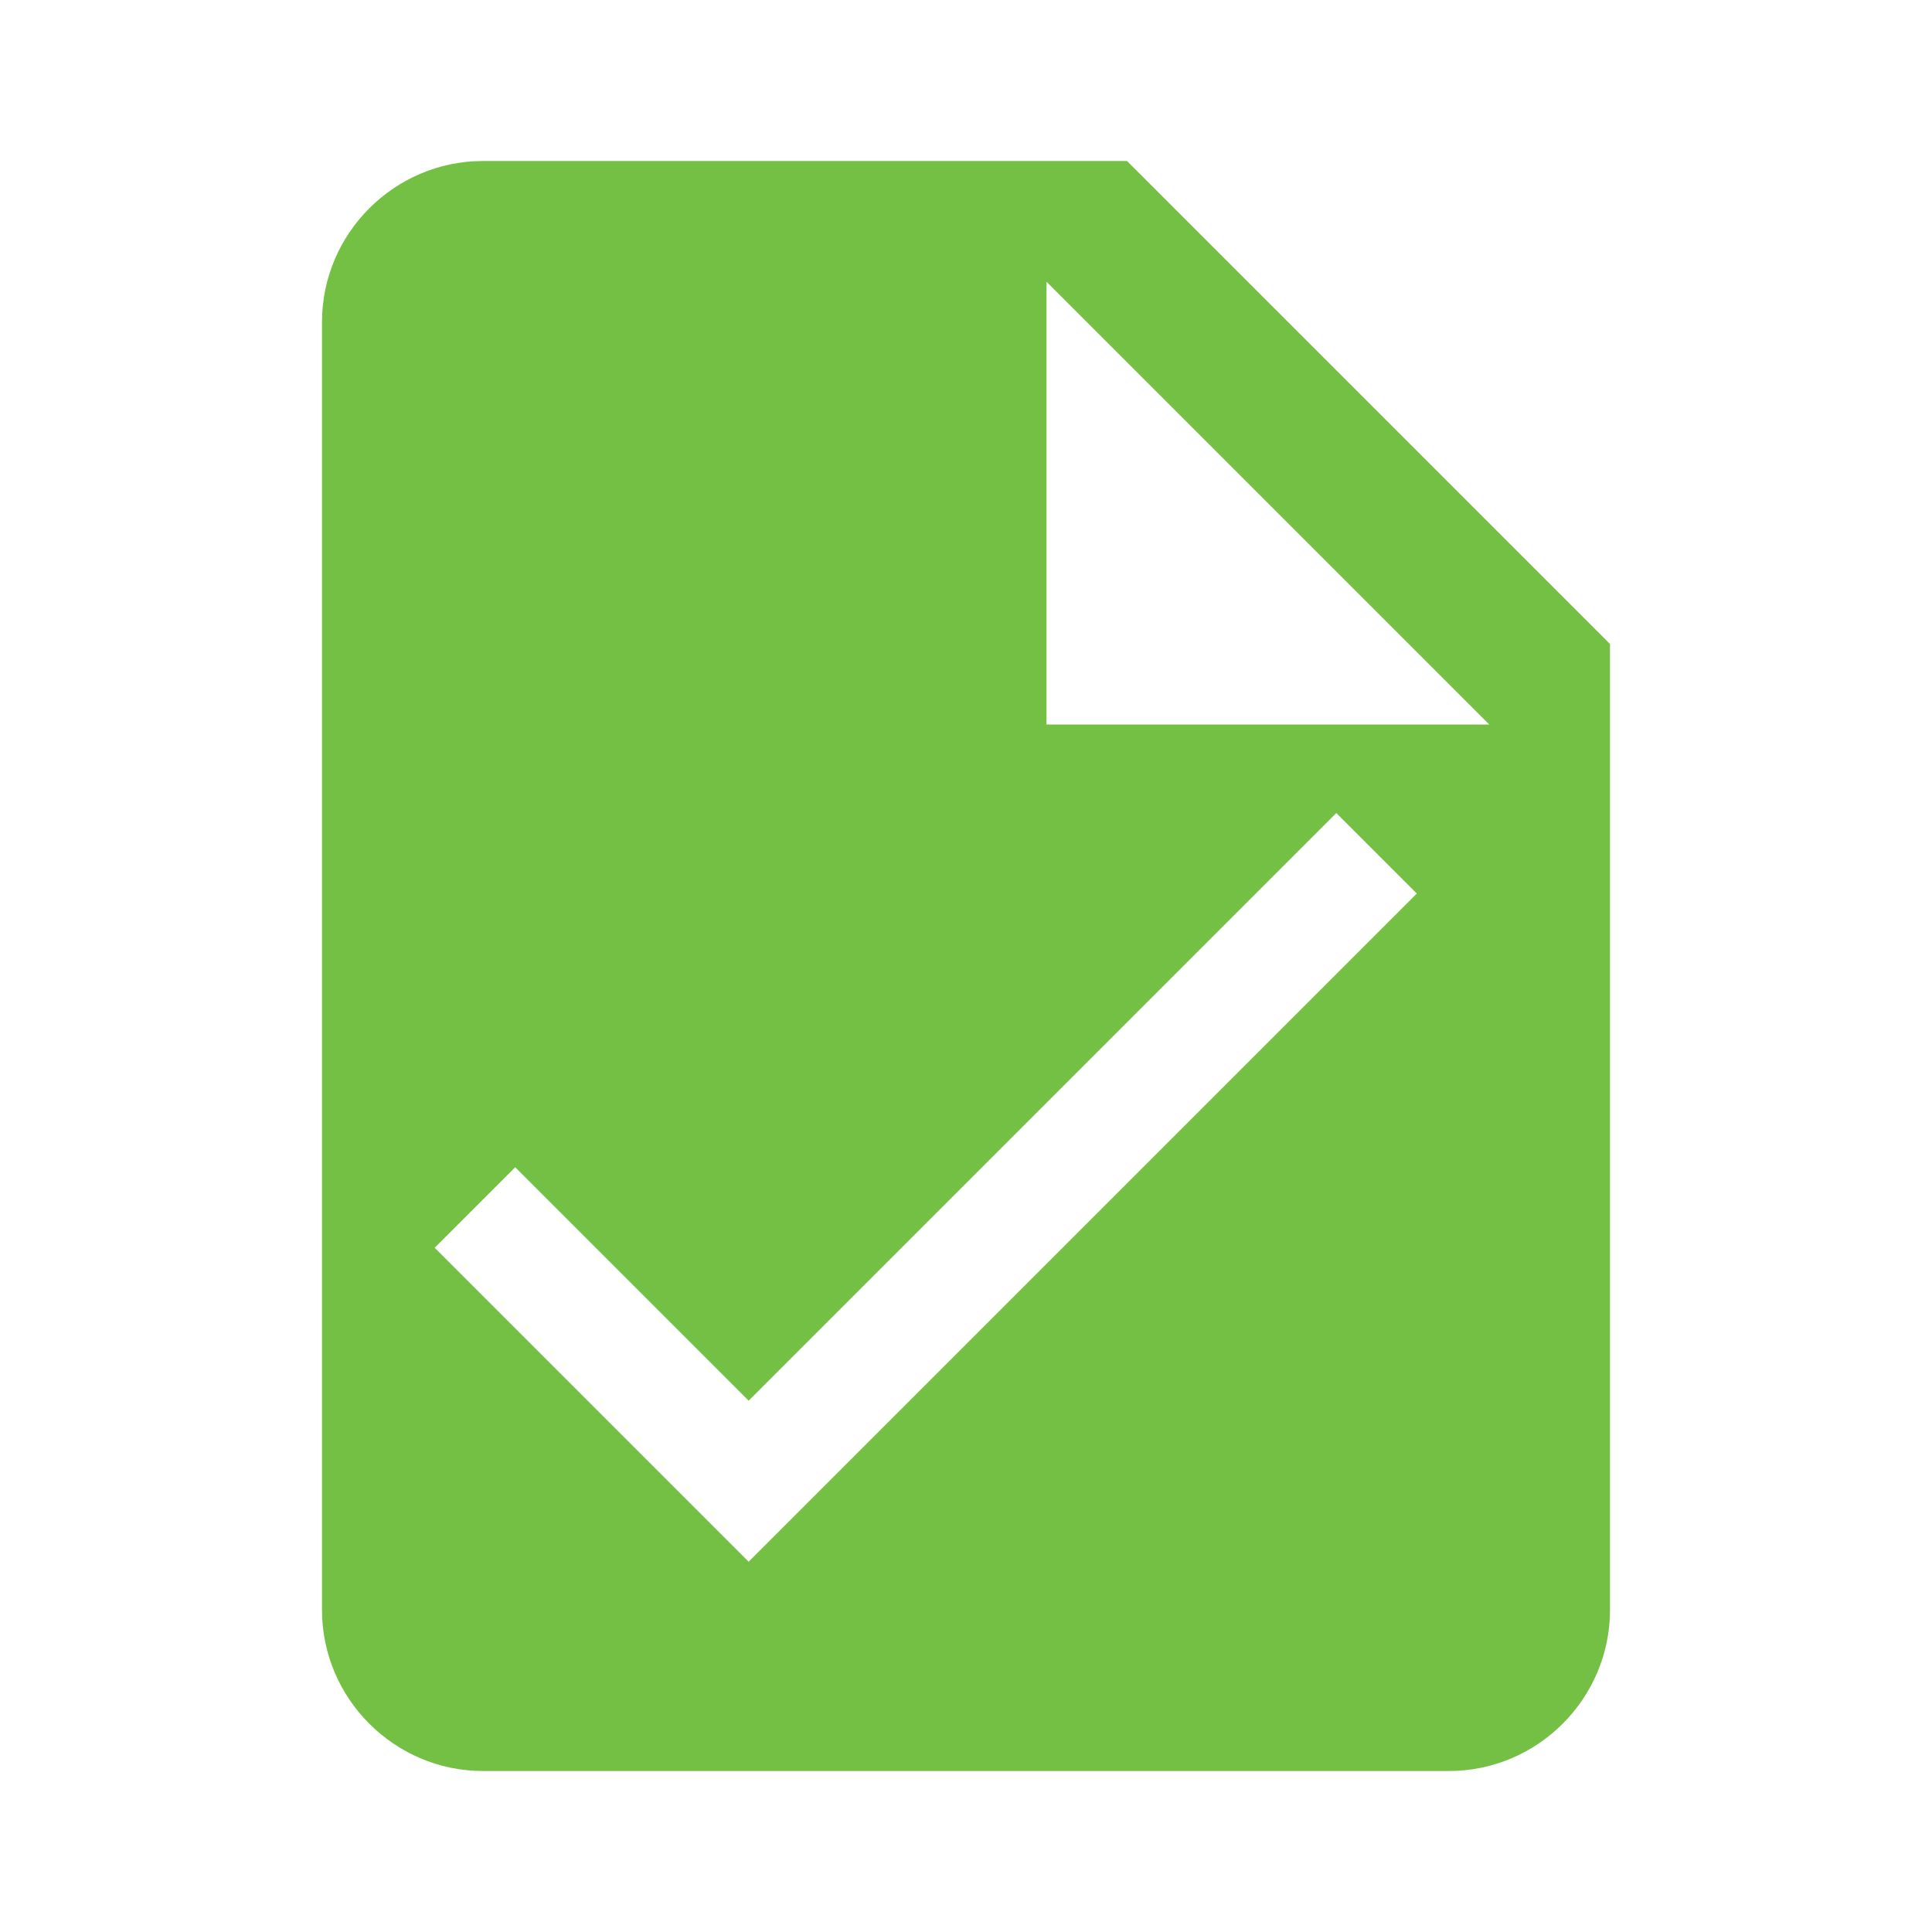 <?xml version="1.0" encoding="utf-8"?>
<!-- Generator: Adobe Illustrator 24.1.3, SVG Export Plug-In . SVG Version: 6.00 Build 0)  -->
<svg version="1.1" id="Layer_1" xmlns="http://www.w3.org/2000/svg" xmlns:xlink="http://www.w3.org/1999/xlink" x="0px" y="0px"
	 viewBox="0 0 24 24" style="enable-background:new 0 0 24 24;" xml:space="preserve">
<style type="text/css">
	.st0{fill:none;}
	.st1{fill:#74C045;}
</style>
<g>
	<rect class="st0" width="24" height="24"/>
</g>
<path class="st1" d="M14,2H6C4.9,2,4,2.9,4,4v16c0,1.1,0.9,2,2,2h12c1.1,0,2-0.9,2-2V8L14,2z M9.3,19.4l-3.9-3.9l1-1l2.9,2.9
	l7.3-7.3l1,1L9.3,19.4z M13,9V3.5L18.5,9H13z"/>
</svg>
